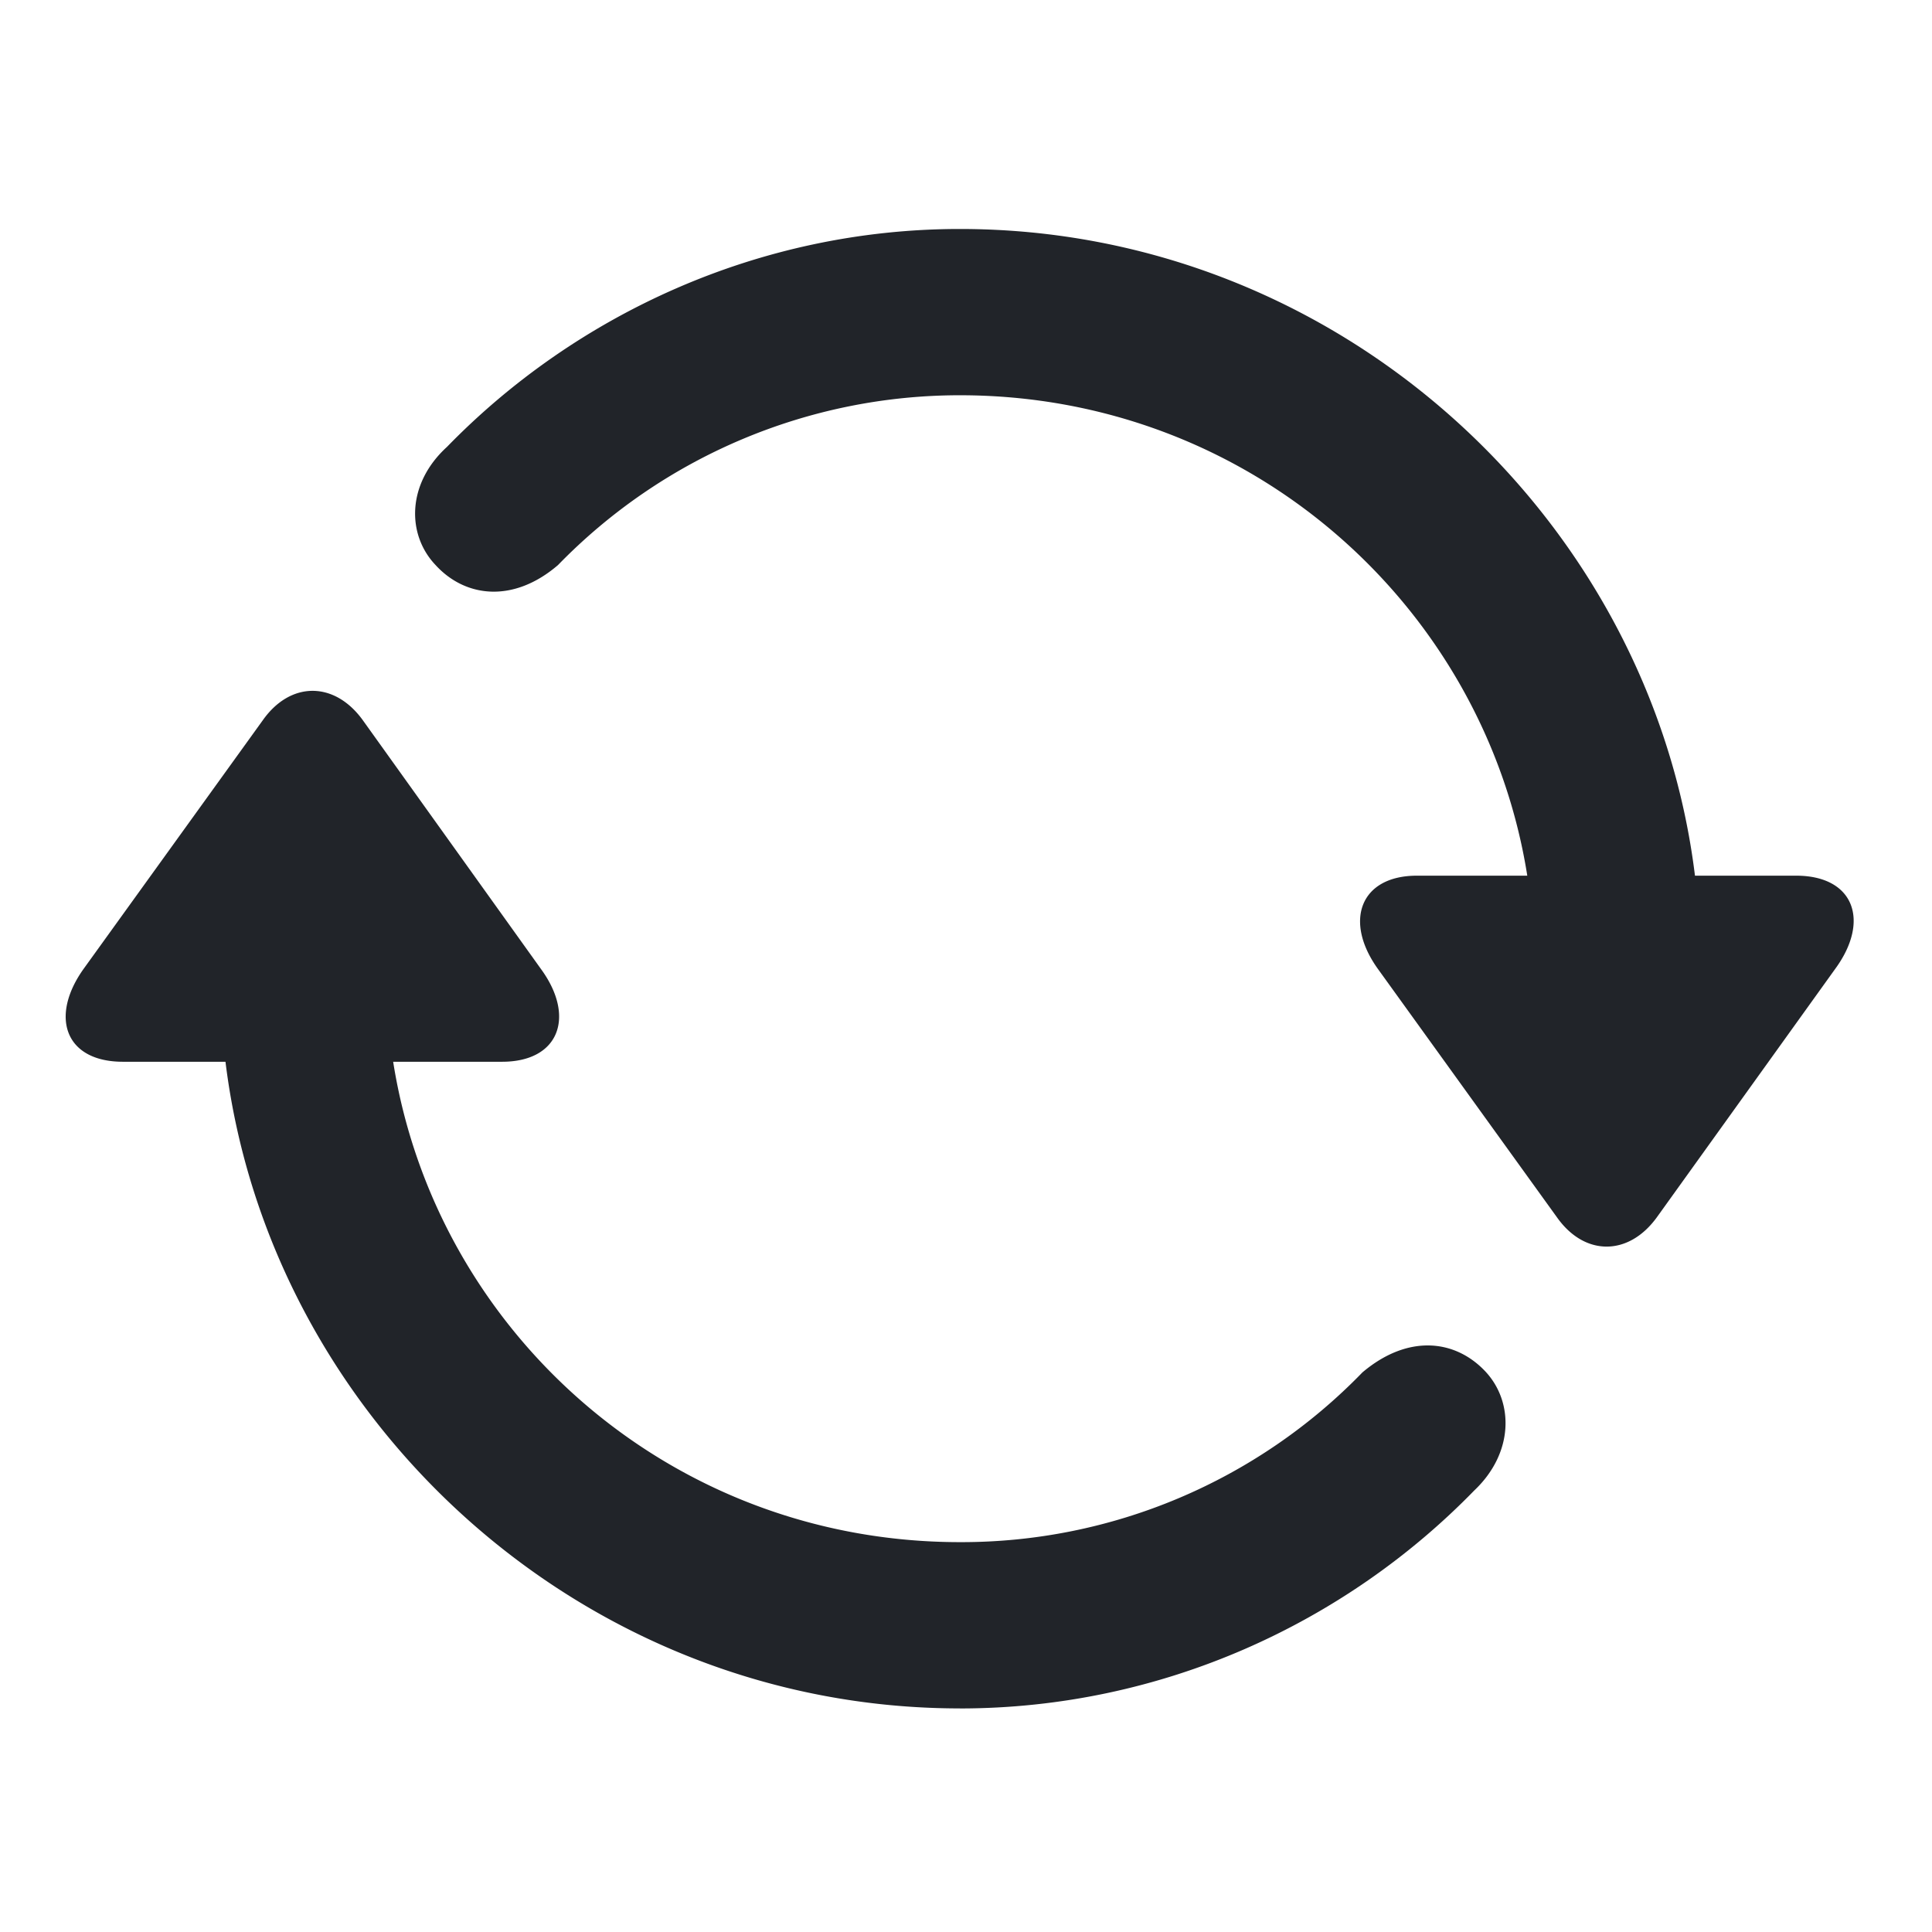 <svg width="48" height="48" viewBox="0 0 48 48" xmlns="http://www.w3.org/2000/svg">
    <g fill="none" fill-rule="evenodd">
        <path d="M0 0h48v48H0z"/>
        <path d="m41.162 30.246 4.43-6.17c.879-1.195.474-2.32-.967-2.32h-2.514c-1.09-8.877-8.841-16.067-18.263-16.067-4.993 0-9.545 2.127-12.744 5.415-1.002.914-1.002 2.18-.282 2.935.739.809 1.934.95 3.041 0a13.92 13.92 0 0 1 9.985-4.219c7.242 0 13.043 5.274 14.097 11.936h-2.742c-1.406 0-1.828 1.125-.967 2.32l4.448 6.17c.685.967 1.775.967 2.478 0zm-17.314 12.2c5.027 0 9.58-2.128 12.779-5.415.984-.931.984-2.197.281-2.953-.756-.808-1.933-.932-3.058.018a13.87 13.87 0 0 1-10.002 4.218c-7.225 0-13.026-5.255-14.08-11.935h2.707c1.423 0 1.828-1.125.966-2.303l-4.43-6.187c-.702-.967-1.792-.967-2.478 0l-4.447 6.17c-.861 1.195-.475 2.32.967 2.32h2.549c1.09 8.877 8.841 16.066 18.246 16.066z" fill="#212429" fill-rule="nonzero"/>
    </g>
</svg>
